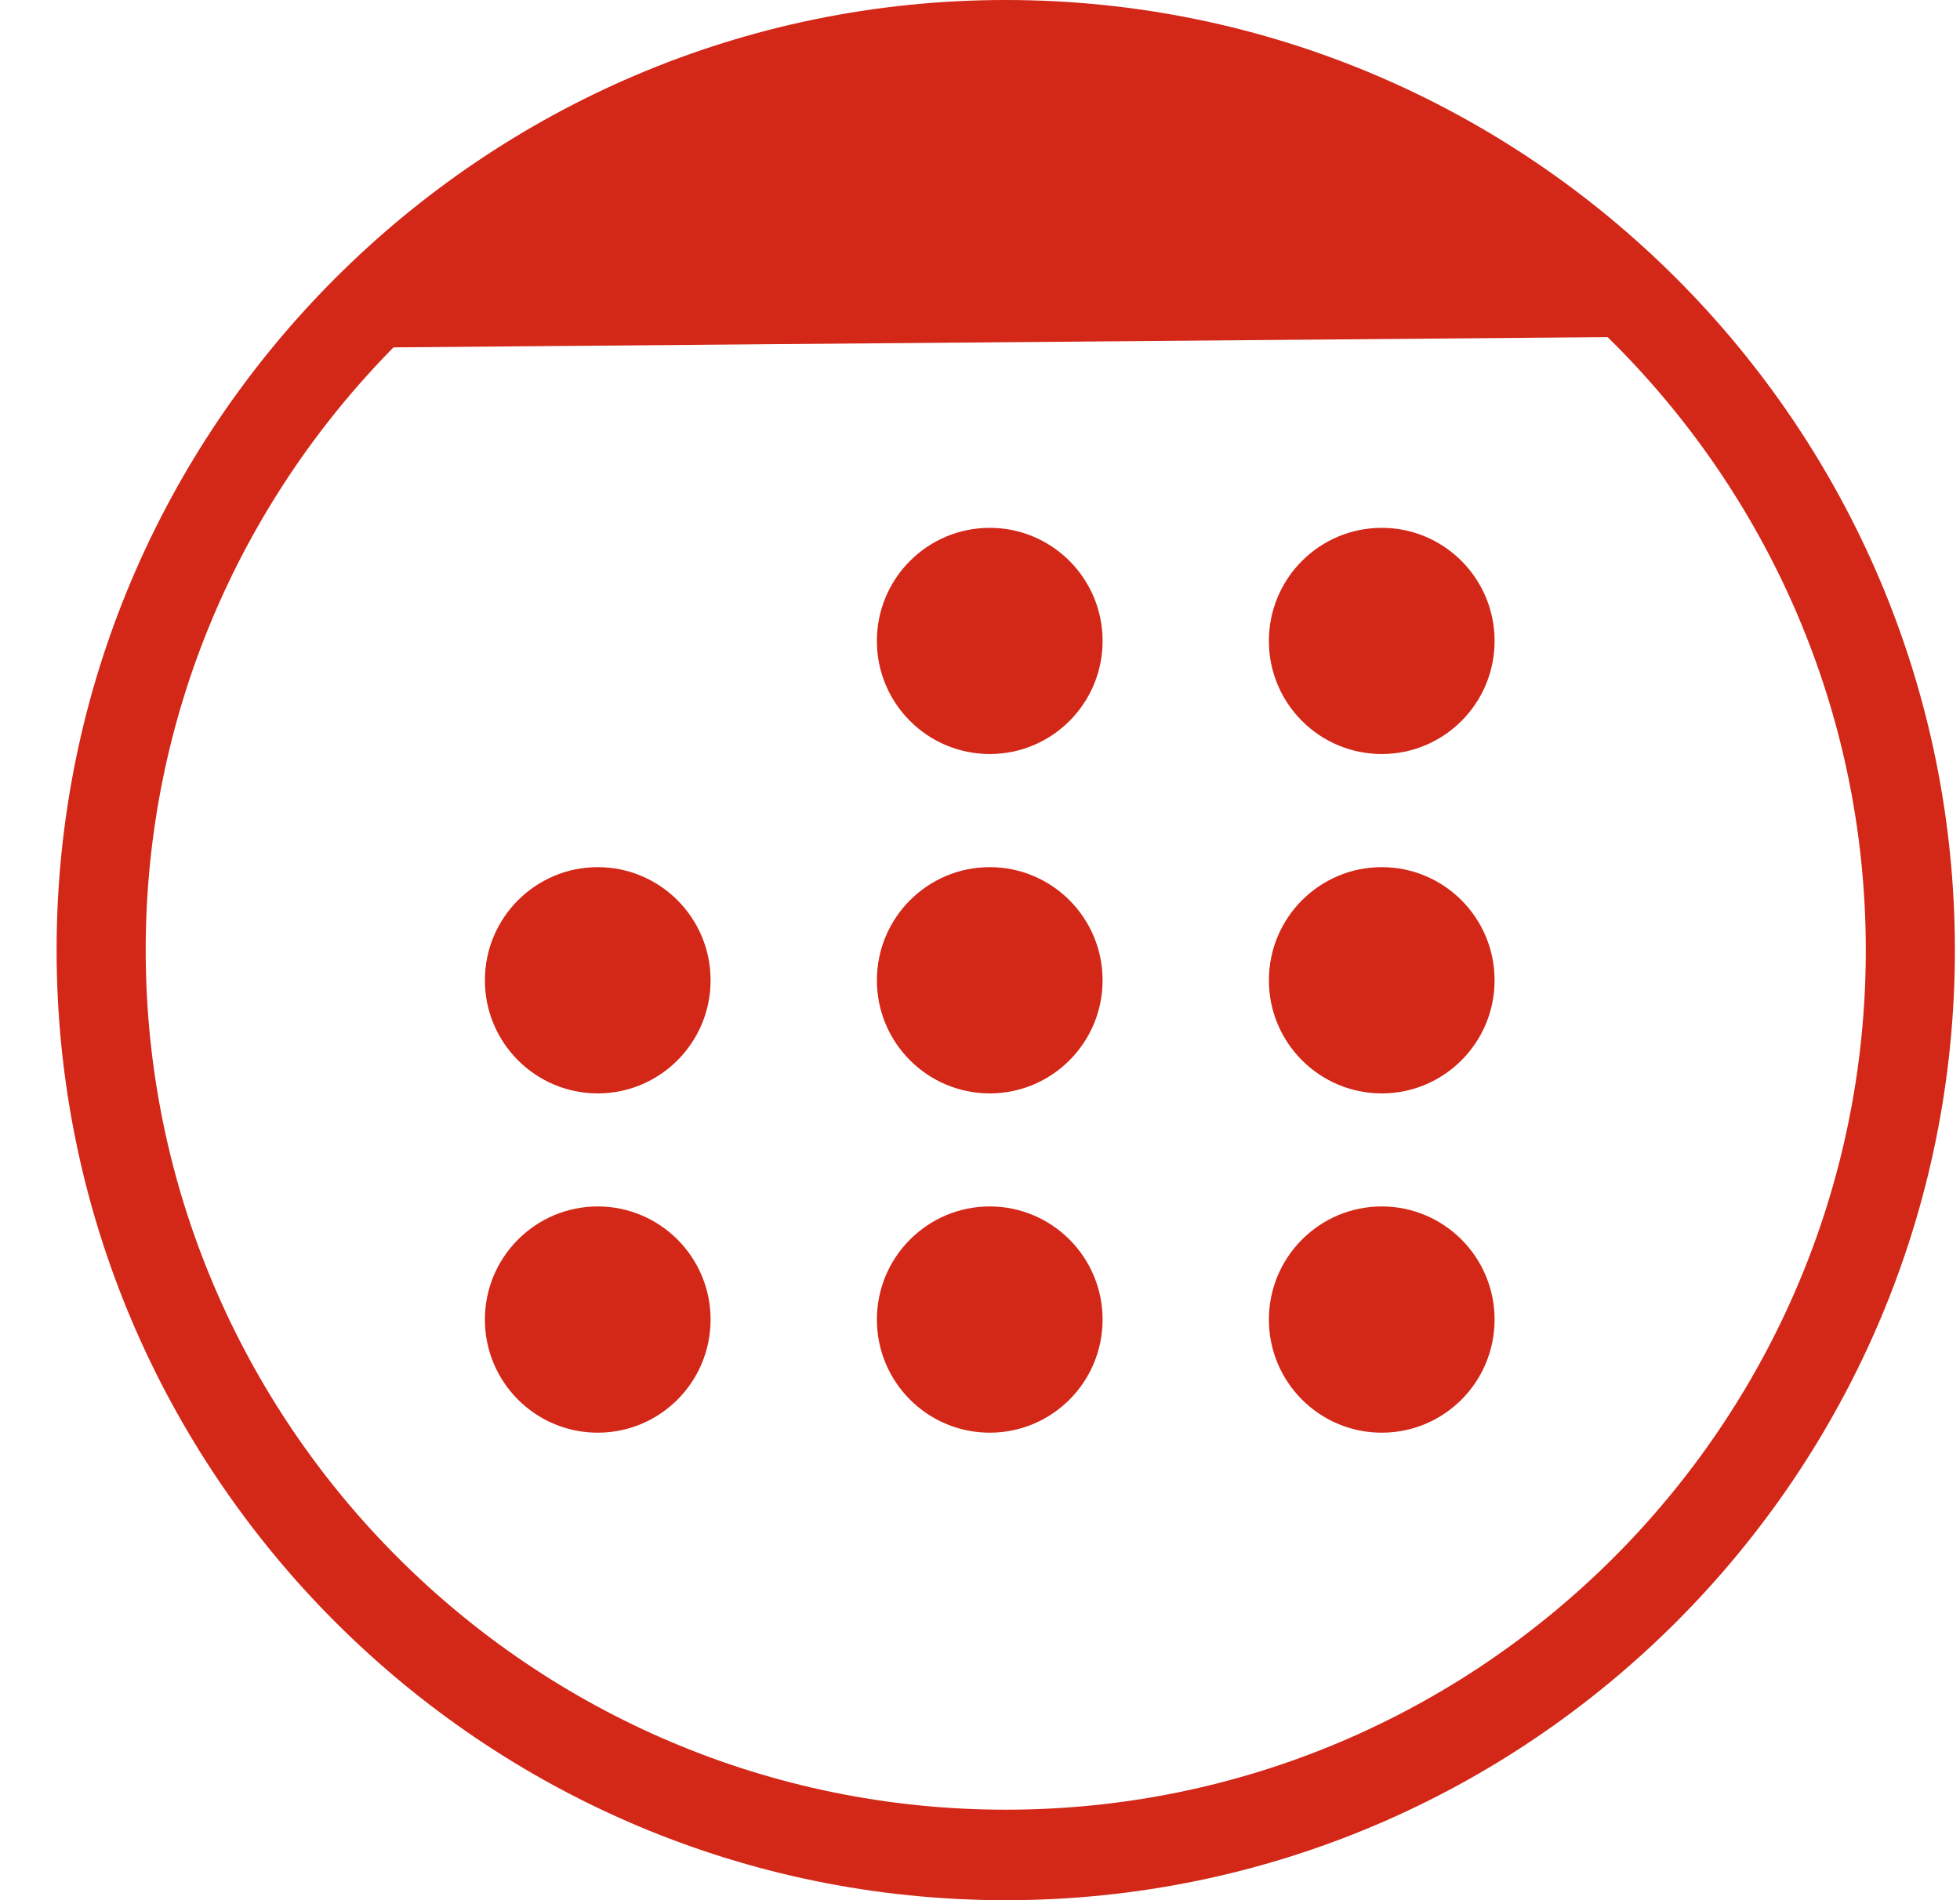 <?xml version="1.0" encoding="UTF-8" standalone="no"?>
<svg width="33px" height="32px" viewBox="0 0 33 32" version="1.1" xmlns="http://www.w3.org/2000/svg" xmlns:xlink="http://www.w3.org/1999/xlink" xmlns:sketch="http://www.bohemiancoding.com/sketch/ns">
    <!-- Generator: Sketch 3.3 (11970) - http://www.bohemiancoding.com/sketch -->
    <title>Group</title>
    <desc>Created with Sketch.</desc>
    <defs></defs>
    <g id="Page-1" stroke="none" stroke-width="1" fill="none" fill-rule="evenodd" sketch:type="MSPage">
        <g id="Leaderboard-9" sketch:type="MSArtboardGroup" transform="translate(-263, -739)" fill="#D32718">
            <g id="Group" sketch:type="MSLayerGroup" transform="translate(263, 739)">
                <path d="M16.664,12.698 C17.713,12.698 18.564,11.846 18.564,10.794 C18.564,9.742 17.713,8.889 16.664,8.889 C15.615,8.889 14.764,9.742 14.764,10.794 C14.764,11.846 15.615,12.698 16.664,12.698" id="Fill-10" sketch:type="MSShapeGroup"></path>
                <path d="M23.264,12.698 C24.313,12.698 25.164,11.846 25.164,10.794 C25.164,9.742 24.313,8.889 23.264,8.889 C22.215,8.889 21.364,9.742 21.364,10.794 C21.364,11.846 22.215,12.698 23.264,12.698" id="Fill-11" sketch:type="MSShapeGroup"></path>
                <path d="M10.064,18.413 C11.113,18.413 11.964,17.56 11.964,16.508 C11.964,15.457 11.113,14.603 10.064,14.603 C9.015,14.603 8.164,15.457 8.164,16.508 C8.164,17.56 9.015,18.413 10.064,18.413" id="Fill-12" sketch:type="MSShapeGroup"></path>
                <path d="M16.664,18.413 C17.713,18.413 18.564,17.56 18.564,16.508 C18.564,15.457 17.713,14.603 16.664,14.603 C15.615,14.603 14.764,15.457 14.764,16.508 C14.764,17.56 15.615,18.413 16.664,18.413" id="Fill-13" sketch:type="MSShapeGroup"></path>
                <path d="M23.264,18.413 C24.313,18.413 25.164,17.56 25.164,16.508 C25.164,15.457 24.313,14.603 23.264,14.603 C22.215,14.603 21.364,15.457 21.364,16.508 C21.364,17.56 22.215,18.413 23.264,18.413" id="Fill-14" sketch:type="MSShapeGroup"></path>
                <path d="M10.064,24.127 C11.113,24.127 11.964,23.275 11.964,22.222 C11.964,21.171 11.113,20.317 10.064,20.317 C9.015,20.317 8.164,21.171 8.164,22.222 C8.164,23.275 9.015,24.127 10.064,24.127" id="Fill-15" sketch:type="MSShapeGroup"></path>
                <path d="M16.664,24.127 C17.713,24.127 18.564,23.275 18.564,22.222 C18.564,21.171 17.713,20.317 16.664,20.317 C15.615,20.317 14.764,21.171 14.764,22.222 C14.764,23.275 15.615,24.127 16.664,24.127" id="Fill-16" sketch:type="MSShapeGroup"></path>
                <path d="M23.264,24.127 C24.313,24.127 25.164,23.275 25.164,22.222 C25.164,21.171 24.313,20.317 23.264,20.317 C22.215,20.317 21.364,21.171 21.364,22.222 C21.364,23.275 22.215,24.127 23.264,24.127" id="Fill-17" sketch:type="MSShapeGroup"></path>
                <path d="M16.933,0 C8.121,0 0.953,7.178 0.953,16 C0.953,24.823 8.121,32 16.933,32 C25.745,32 32.914,24.823 32.914,16 C32.914,7.178 25.745,0 16.933,0 L16.933,0 Z M16.933,30.476 C8.949,30.476 2.453,23.983 2.453,16 C2.453,12.048 4.048,8.465 6.625,5.85 L27.067,5.677 C29.746,8.306 31.414,11.96 31.414,16 C31.414,23.983 24.918,30.476 16.933,30.476 L16.933,30.476 Z" id="Fill-18" sketch:type="MSShapeGroup"></path>
            </g>
        </g>
    </g>
</svg>